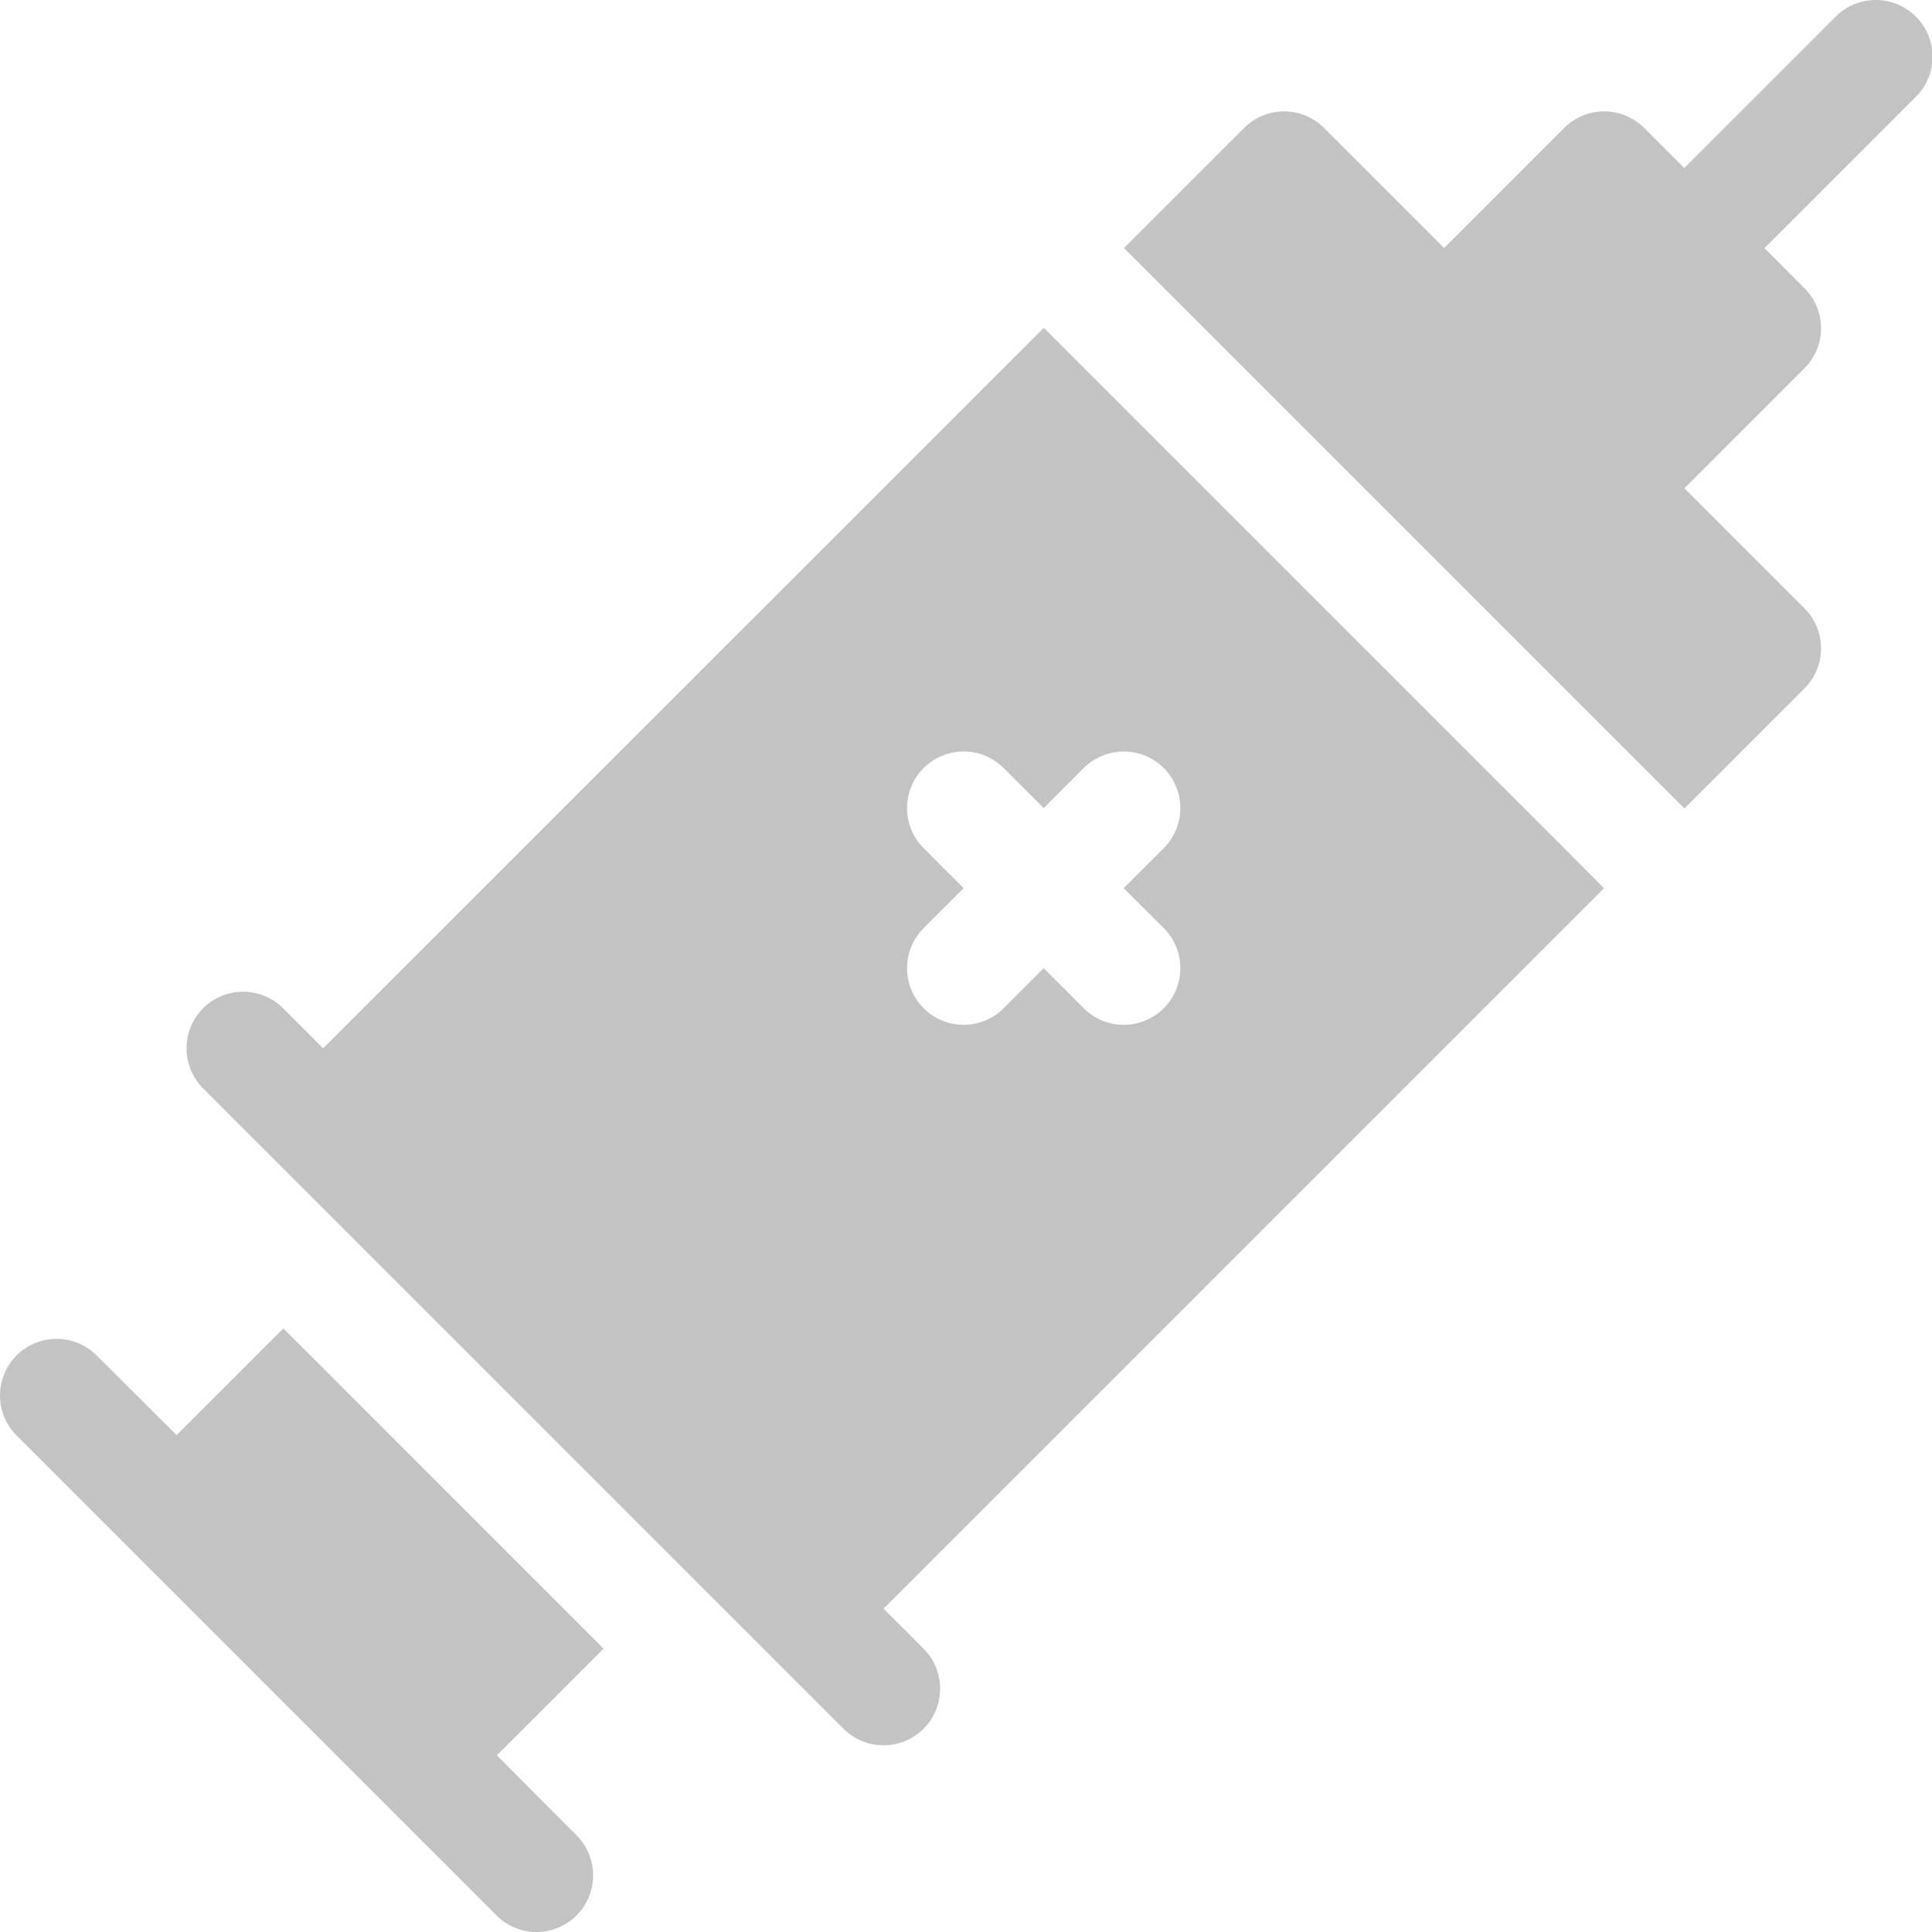 <svg id="vaccine" xmlns="http://www.w3.org/2000/svg" width="25.511" height="25.511" viewBox="0 0 25.511 25.511">
  <path id="Path_50506" data-name="Path 50506" d="M308.3.219a.747.747,0,0,0-1.057,0l-2,2-.529-.529a.747.747,0,0,0-1.057,0l-1.585,1.585-1.585-1.585a.747.747,0,0,0-1.057,0l-1.585,1.585,7.4,7.4,1.585-1.585a.747.747,0,0,0,0-1.057l-1.585-1.585,1.585-1.585a.747.747,0,0,0,0-1.057l-.528-.529,2-2a.747.747,0,0,0,0-1.057Zm0,0" transform="translate(-283.003)" fill="#c3c3c3"/>
  <path id="Path_50507" data-name="Path 50507" d="M3.742,352.043l-1.409,1.409L1.276,352.4a.747.747,0,0,0-1.057,1.057L1.8,355.038h0l3.171,3.171h0l1.585,1.585a.747.747,0,0,0,1.057-1.057L6.561,357.68l1.409-1.409Zm0,0" transform="translate(0 -334.502)" fill="#c3c3c3"/>
  <path id="Path_50508" data-name="Path 50508" d="M67.686,93.749l-6.342-6.342-.528-.528L51.3,96.392l-.528-.528a.747.747,0,0,0-1.057,1.057l8.456,8.456a.747.747,0,1,0,1.057-1.057l-.528-.528,9.513-9.513ZM62.4,94.806a.747.747,0,0,1-1.057,1.057l-.529-.529-.528.529a.747.747,0,0,1-1.057-1.057l.528-.528-.528-.529a.747.747,0,0,1,1.057-1.057l.529.528.528-.528A.747.747,0,0,1,62.4,93.749l-.529.529Zm0,0" transform="translate(-47.033 -82.55)" fill="#c3c3c3"/>
</svg>
